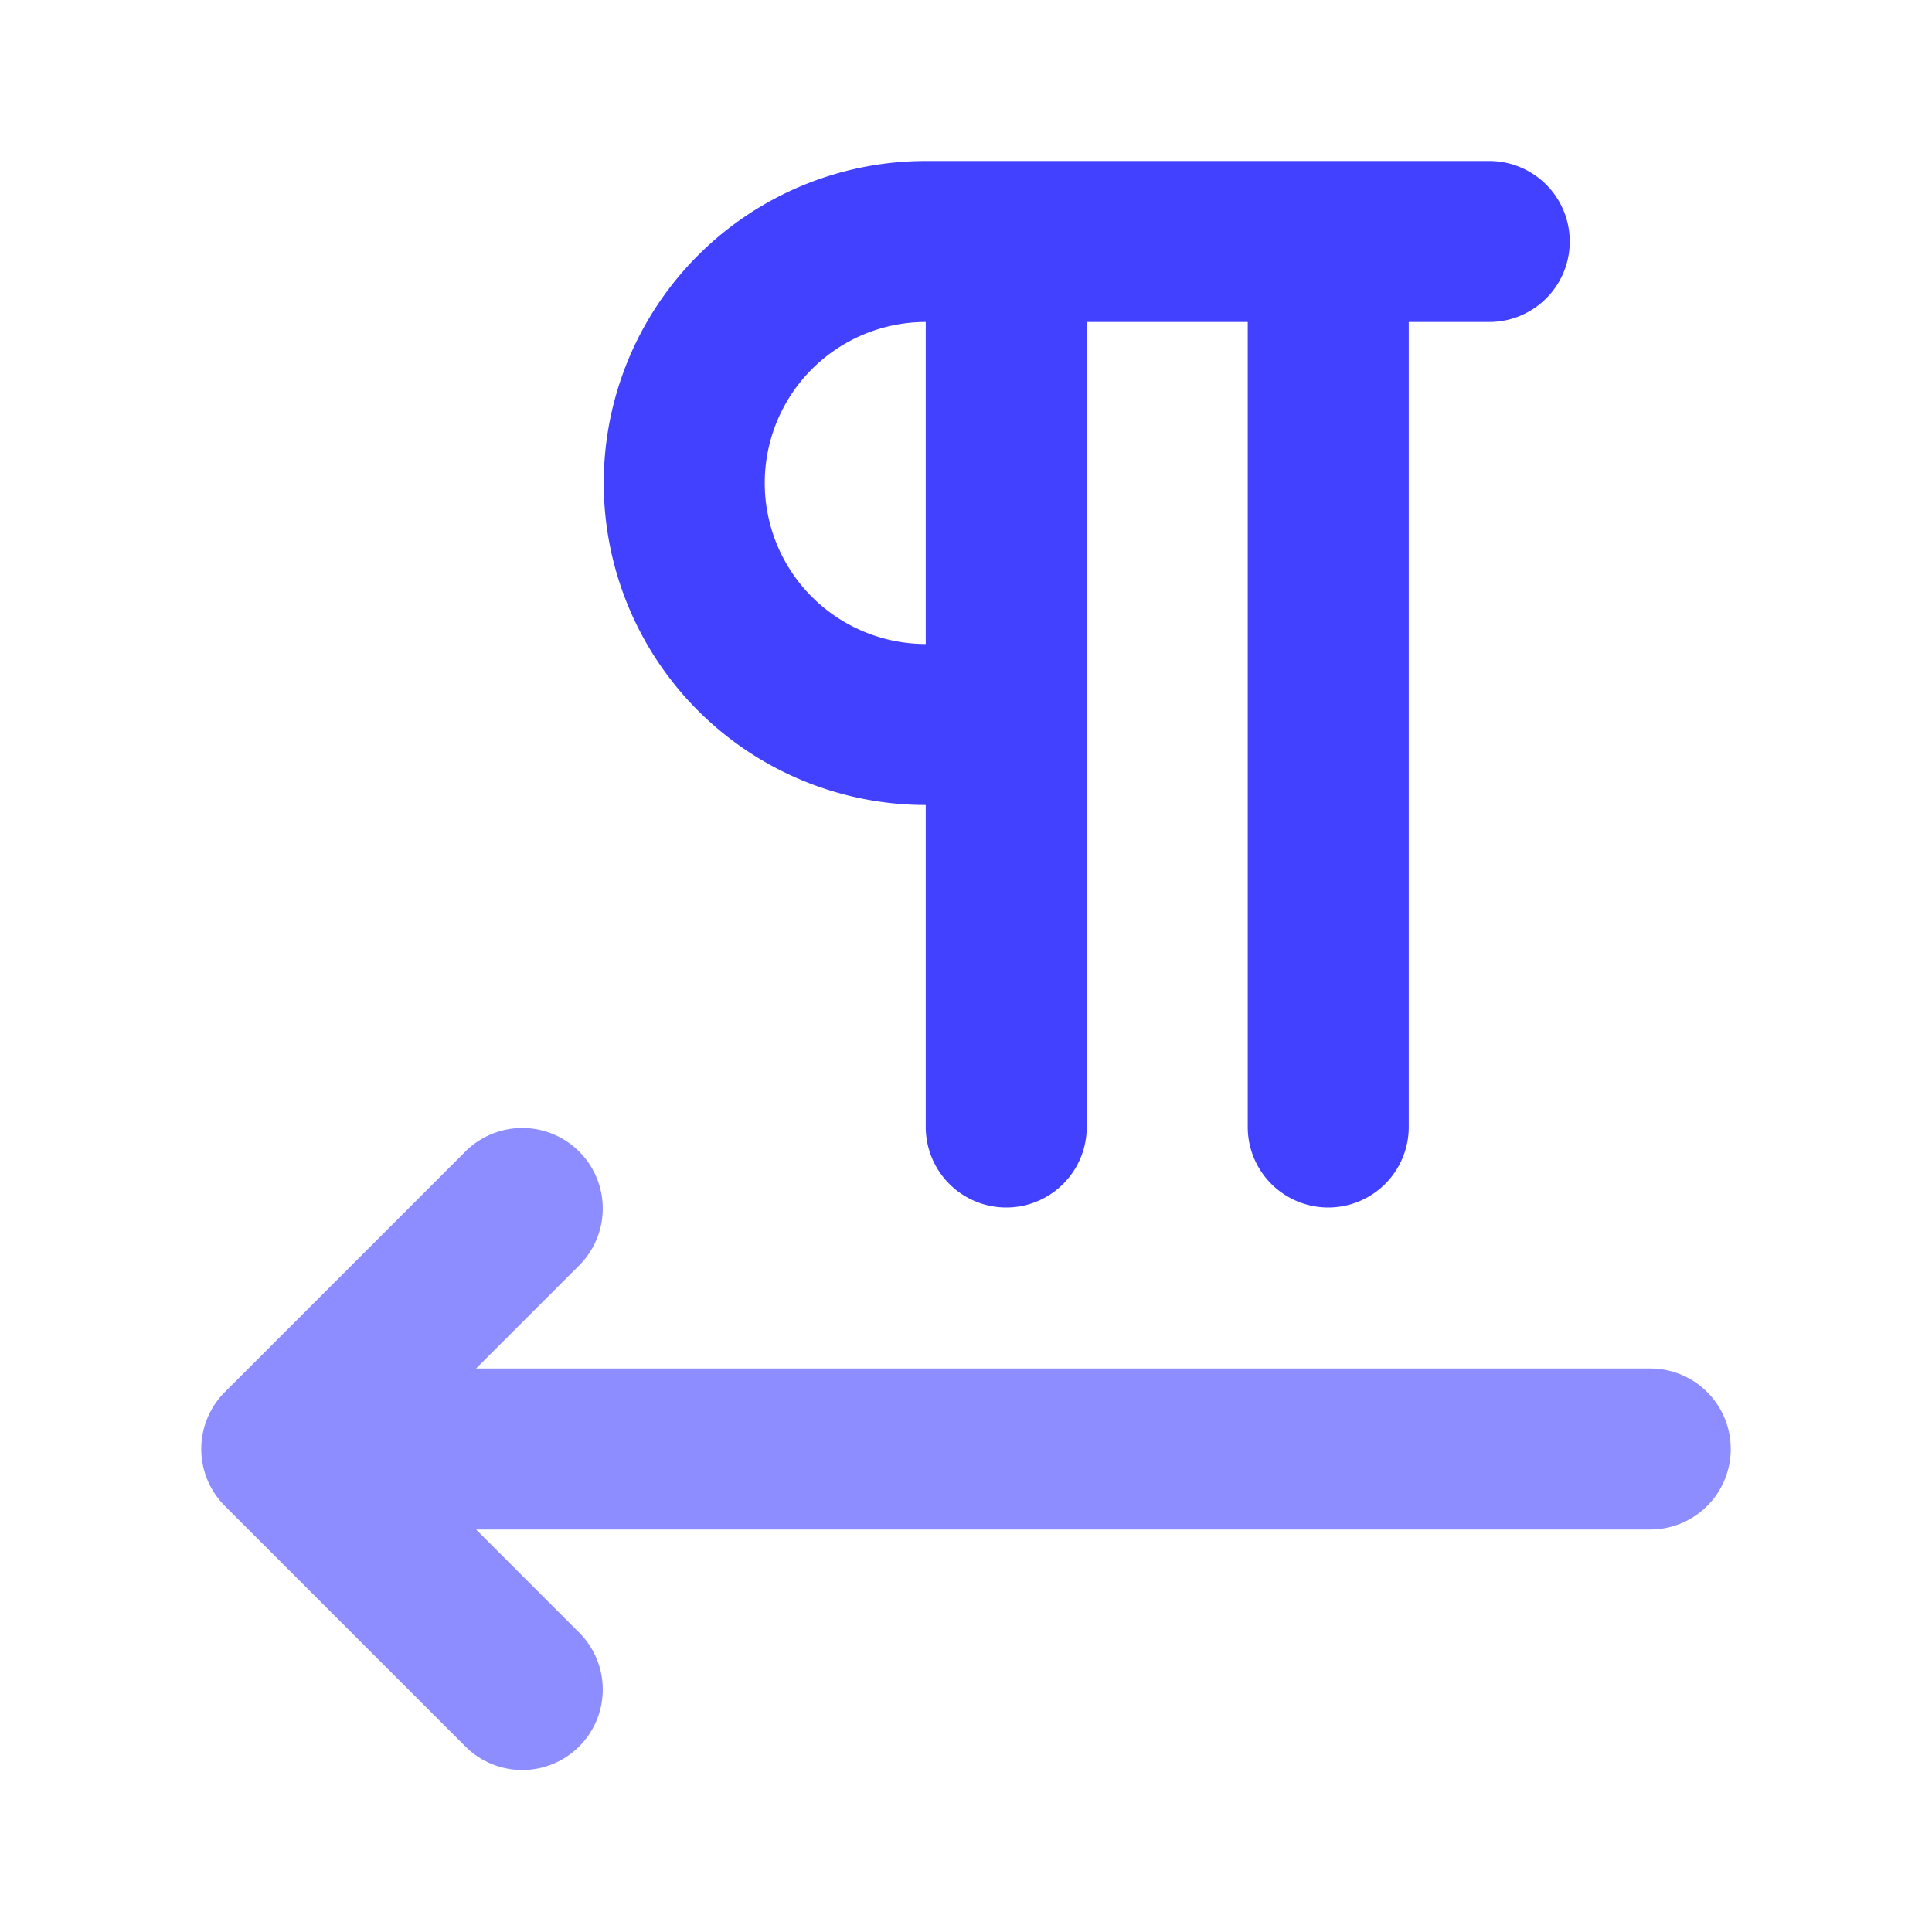 <svg xmlns="http://www.w3.org/2000/svg" data-name="Layer 1" viewBox="0 0 24 24"><path fill="#4141ff" d="M18.5,2h-7a4,4,0,0,0,0,8v4a1,1,0,0,0,2,0V4h2V14a1,1,0,0,0,2,0V4h1a1,1,0,0,0,0-2Zm-7,6a2,2,0,0,1,0-4Z"/><path fill="#8d8dff" d="M20.5,17H5.914l1.293-1.293A1.0 1,0,0,0,5.793,14.293l-3,3a1.0 1,0,0,0,0,1.414l3,3A1.0 1,0,0,0,7.207,20.293L5.914,19H20.5a1,1,0,0,0,0-2Z"/></svg>